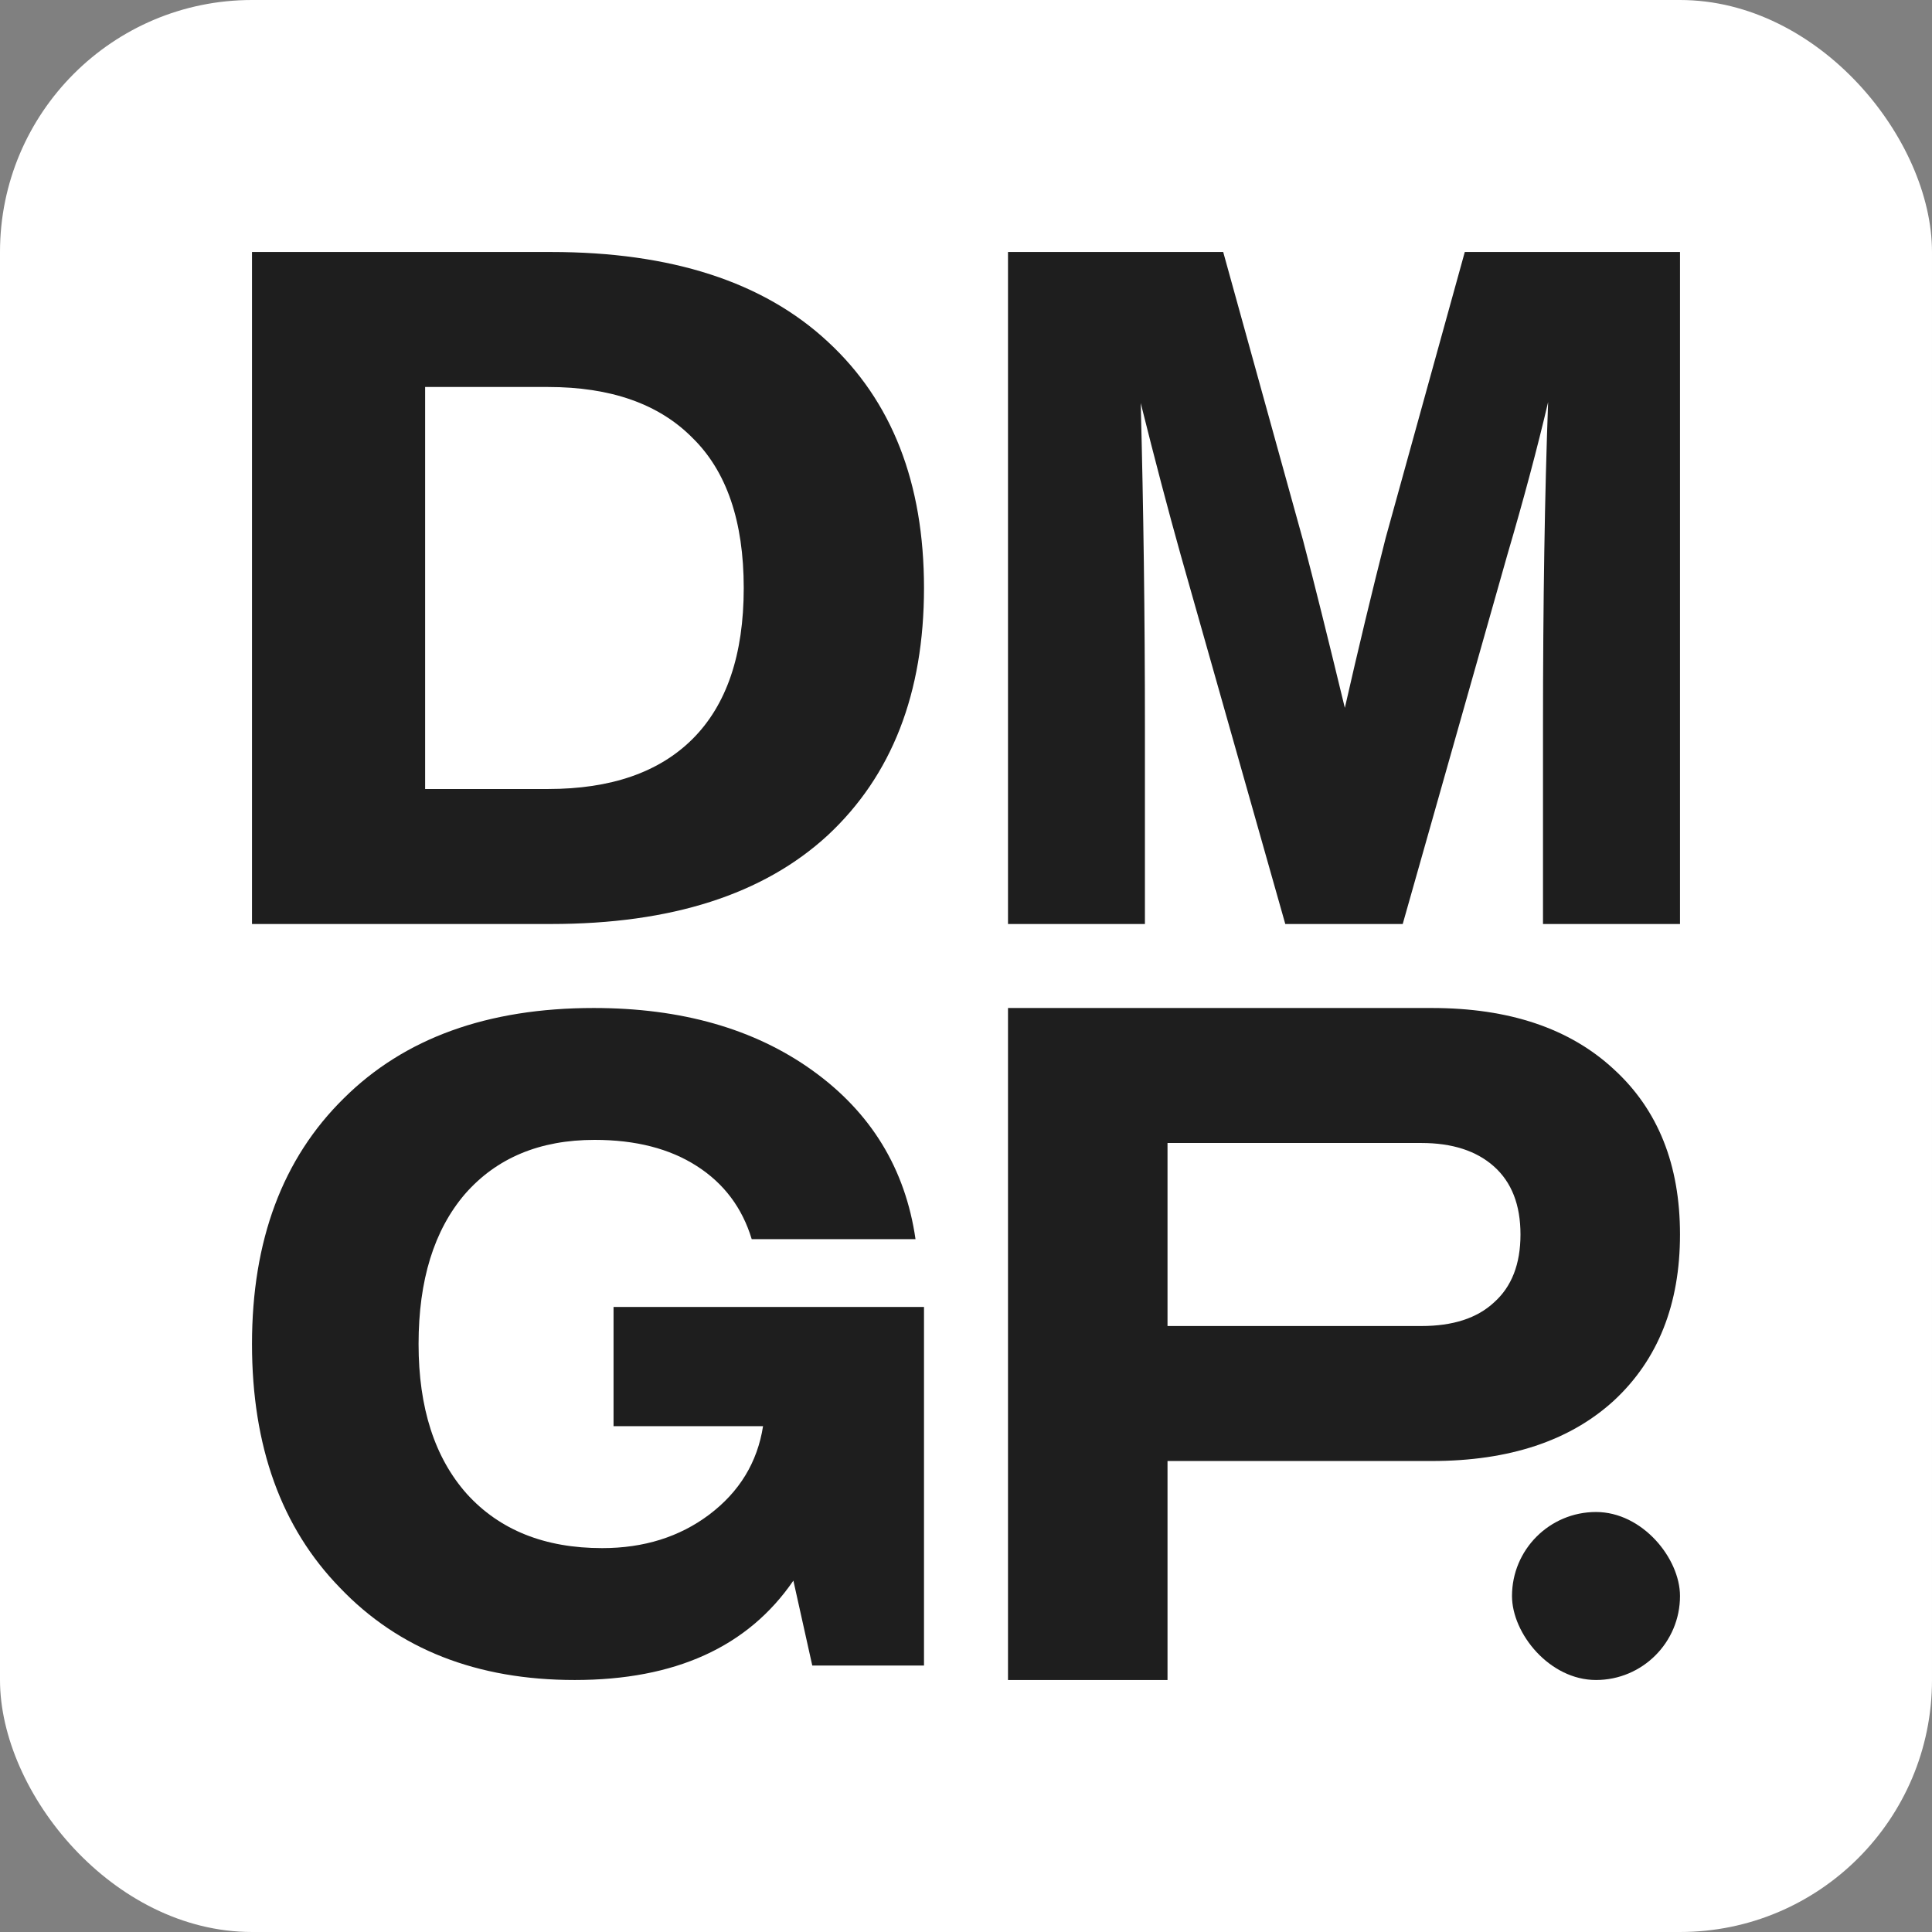 <svg width="23" height="23" viewBox="0 0 23 23" fill="none" xmlns="http://www.w3.org/2000/svg">
<rect x="0" y="0" width="23" height="23" fill="#808080" stroke="none"/>
<rect width="23" height="23" rx="3" fill="white"/>
<path d="M12 12H17.045C17.966 12 18.689 12.243 19.213 12.73C19.738 13.21 20 13.865 20 14.696C20 15.528 19.738 16.187 19.213 16.674C18.689 17.153 17.966 17.393 17.045 17.393H13.899V20H12V12ZM13.899 15.786H16.921C17.296 15.786 17.584 15.693 17.786 15.505C17.996 15.318 18.101 15.049 18.101 14.696C18.101 14.344 17.996 14.075 17.786 13.887C17.577 13.7 17.288 13.607 16.921 13.607H13.899V15.786Z" fill="#1E1E1E"/>
<path d="M7.304 16.978V15.559H11V19.828H9.67L9.445 18.817C8.904 19.606 8.037 20 6.842 20C5.678 20 4.746 19.634 4.048 18.903C3.349 18.186 3 17.218 3 16C3 14.767 3.364 13.792 4.093 13.075C4.814 12.358 5.806 12 7.068 12C8.112 12 8.979 12.247 9.67 12.742C10.369 13.243 10.778 13.914 10.899 14.752H8.949C8.837 14.38 8.619 14.089 8.296 13.882C7.973 13.674 7.567 13.57 7.079 13.57C6.425 13.57 5.911 13.785 5.535 14.215C5.167 14.645 4.983 15.24 4.983 16C4.983 16.76 5.175 17.355 5.558 17.785C5.948 18.215 6.485 18.43 7.169 18.43C7.665 18.43 8.089 18.297 8.442 18.032C8.803 17.76 9.017 17.408 9.084 16.978H7.304Z" fill="#1E1E1E"/>
<path d="M16.496 6.404L17.438 3H20V11H18.369V8.652C18.369 7.161 18.39 5.872 18.43 4.786C18.302 5.333 18.14 5.94 17.944 6.607L16.699 11H15.301L14.056 6.607C13.907 6.075 13.748 5.472 13.58 4.798C13.613 6.056 13.63 7.341 13.63 8.652V11H12V3H14.562L15.514 6.438C15.642 6.925 15.807 7.588 16.01 8.427C16.172 7.715 16.334 7.041 16.496 6.404Z" fill="#1E1E1E"/>
<path d="M3 3L6.561 3C7.992 3 9.089 3.356 9.854 4.067C10.618 4.772 11 5.749 11 7C11 8.251 10.618 9.232 9.854 9.944C9.089 10.648 7.992 11 6.561 11L3 11L3 3ZM5.061 9.393L6.524 9.393C7.272 9.393 7.845 9.195 8.244 8.798C8.65 8.393 8.854 7.794 8.854 7C8.854 6.206 8.65 5.61 8.244 5.213C7.845 4.809 7.272 4.607 6.524 4.607L5.061 4.607L5.061 9.393Z" fill="#1E1E1E"/>
<rect x="18" y="18" width="2" height="2" rx="1" fill="#1E1E1E"/>
</svg>
